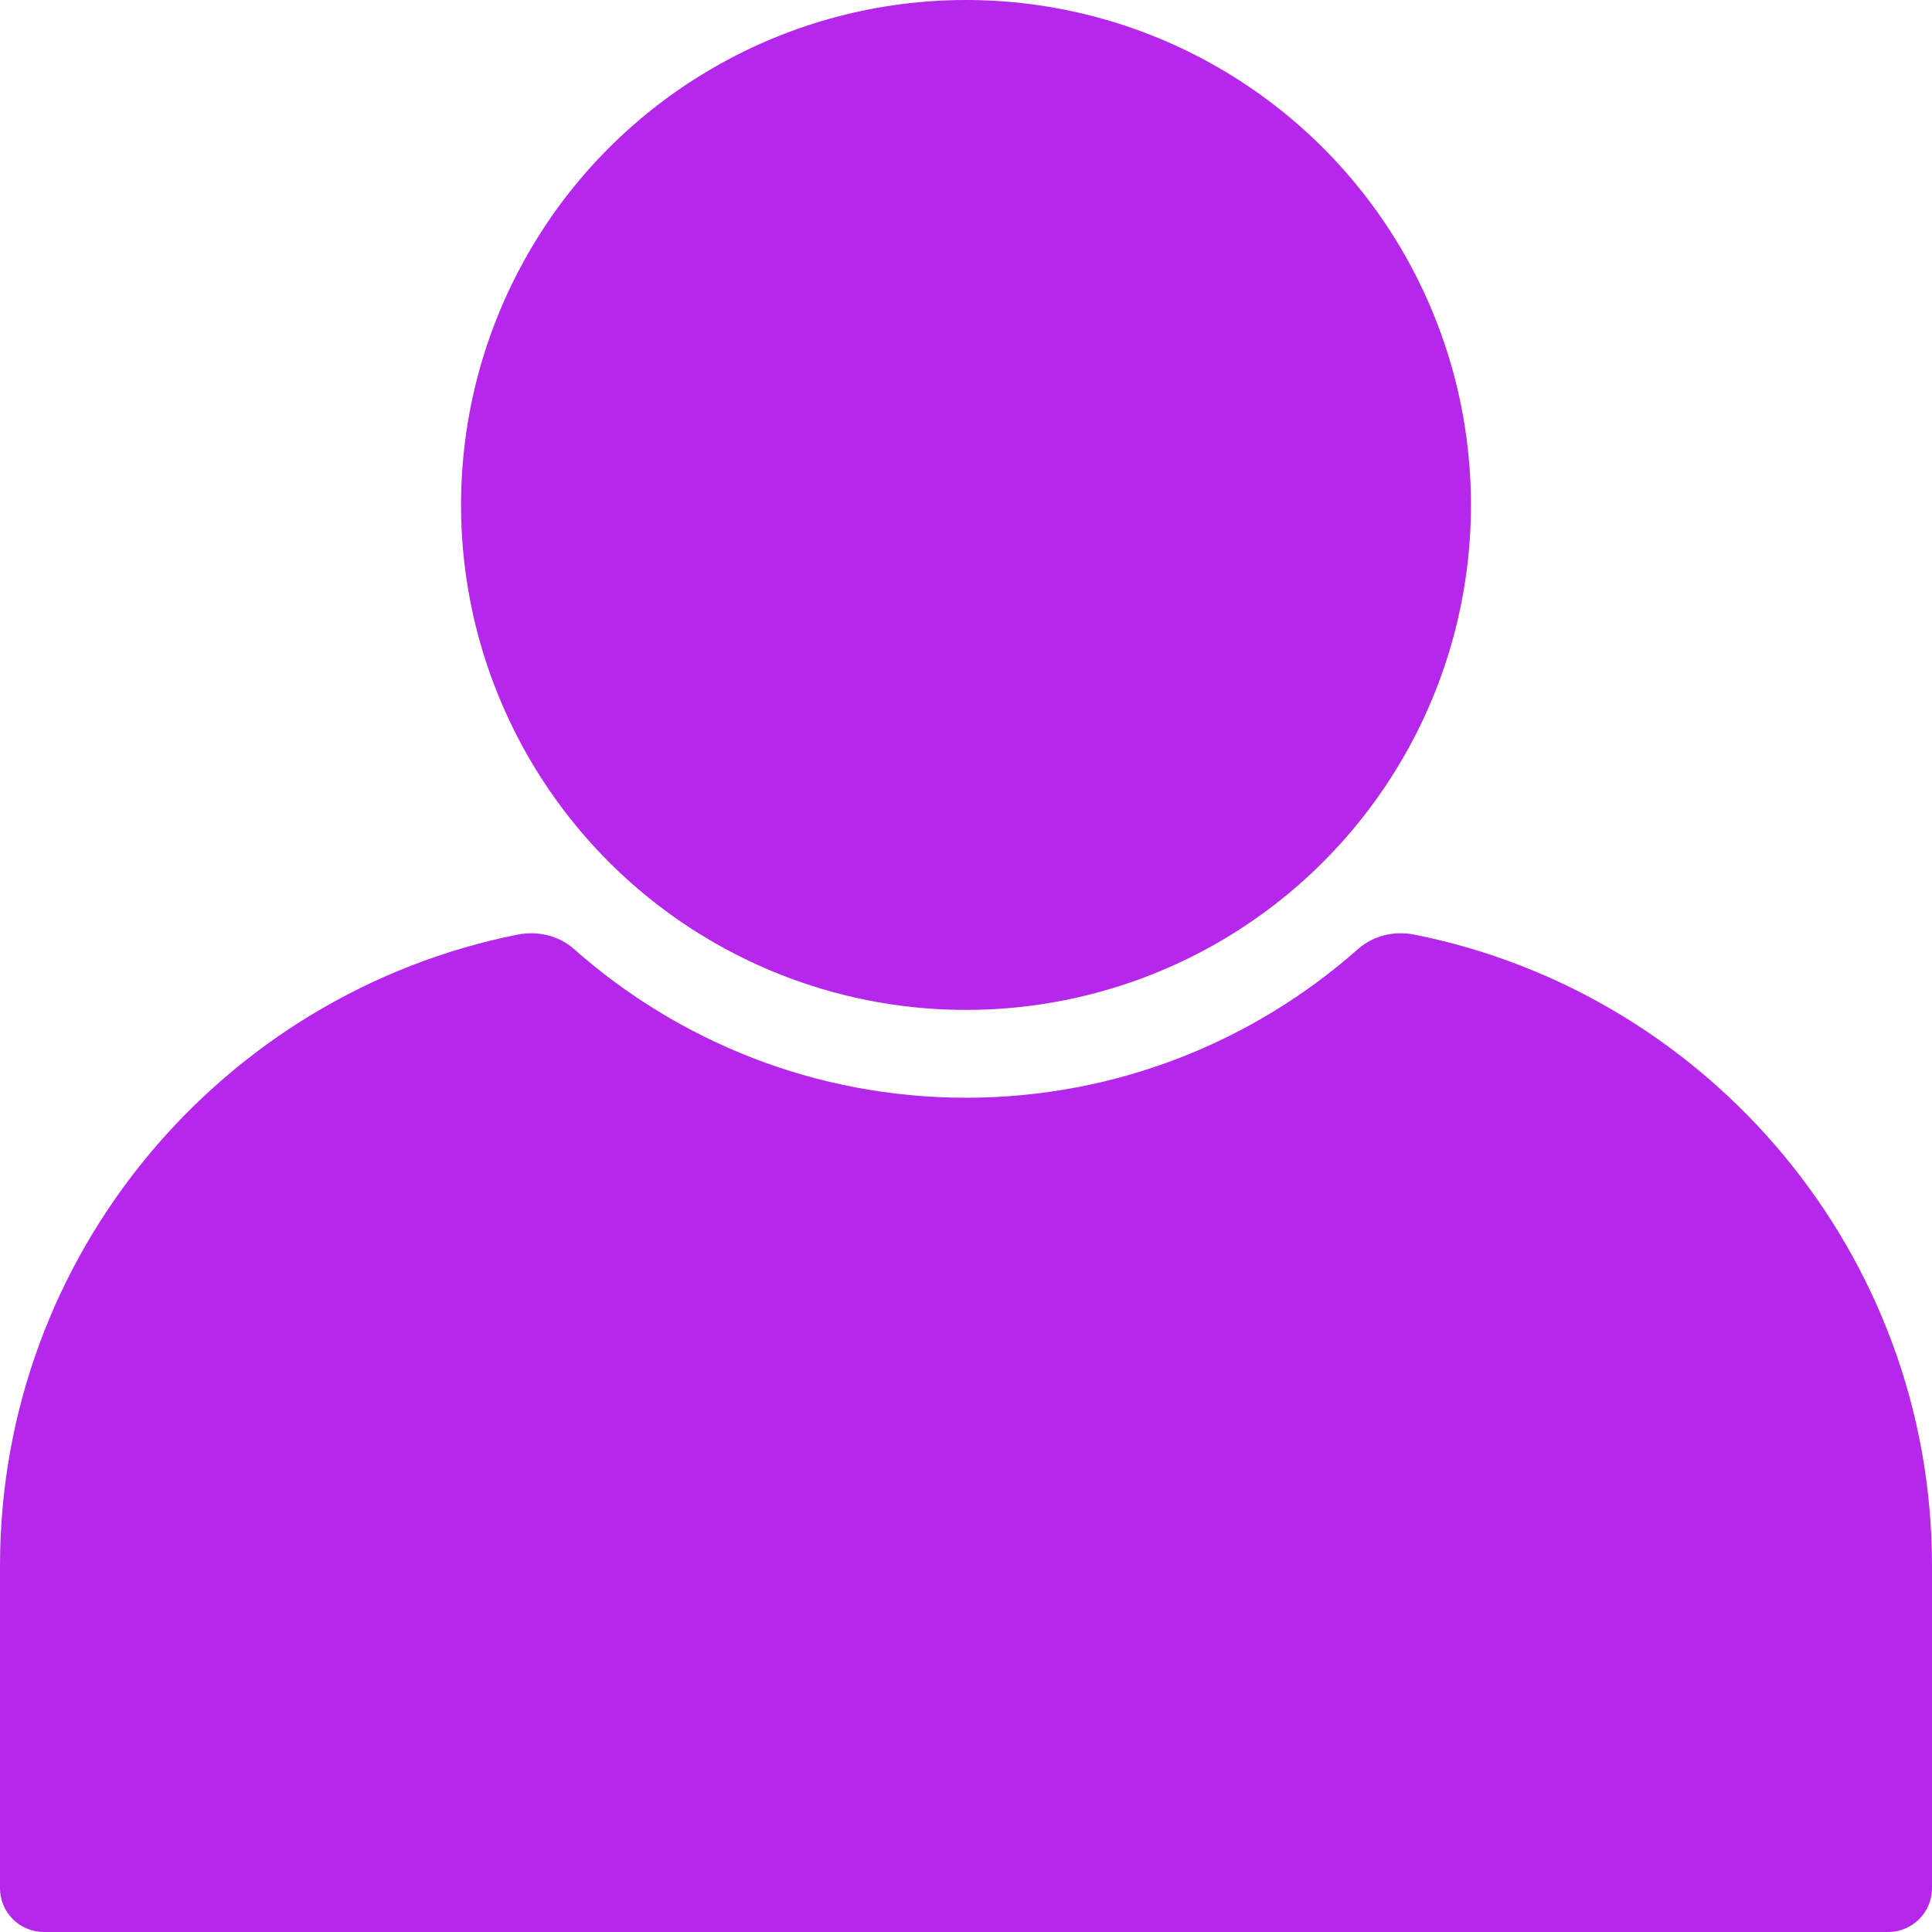 <svg width="88" height="88" xmlns="http://www.w3.org/2000/svg">
  <g>
    <title>Layer 1</title>
    <circle id="svg_1" fill="#b528eb" r="23" cy="23" cx="44" class="cls-1"/>
    <path id="svg_2" fill="#b528eb" d="m64.431,42.572c-0.913,-0.182 -1.872,0.035 -2.57,0.652c-4.763,4.213 -11.017,6.776 -17.861,6.776s-13.098,-2.563 -17.861,-6.776c-0.697,-0.617 -1.657,-0.834 -2.57,-0.652c-13.422,2.68 -23.569,14.549 -23.569,28.748l0,14.68c0,1.105 0.895,2 2,2l84,0c1.105,0 2,-0.895 2,-2l0,-14.68c0,-14.199 -10.147,-26.068 -23.569,-28.748z" class="cls-1"/>
  </g>
</svg>
